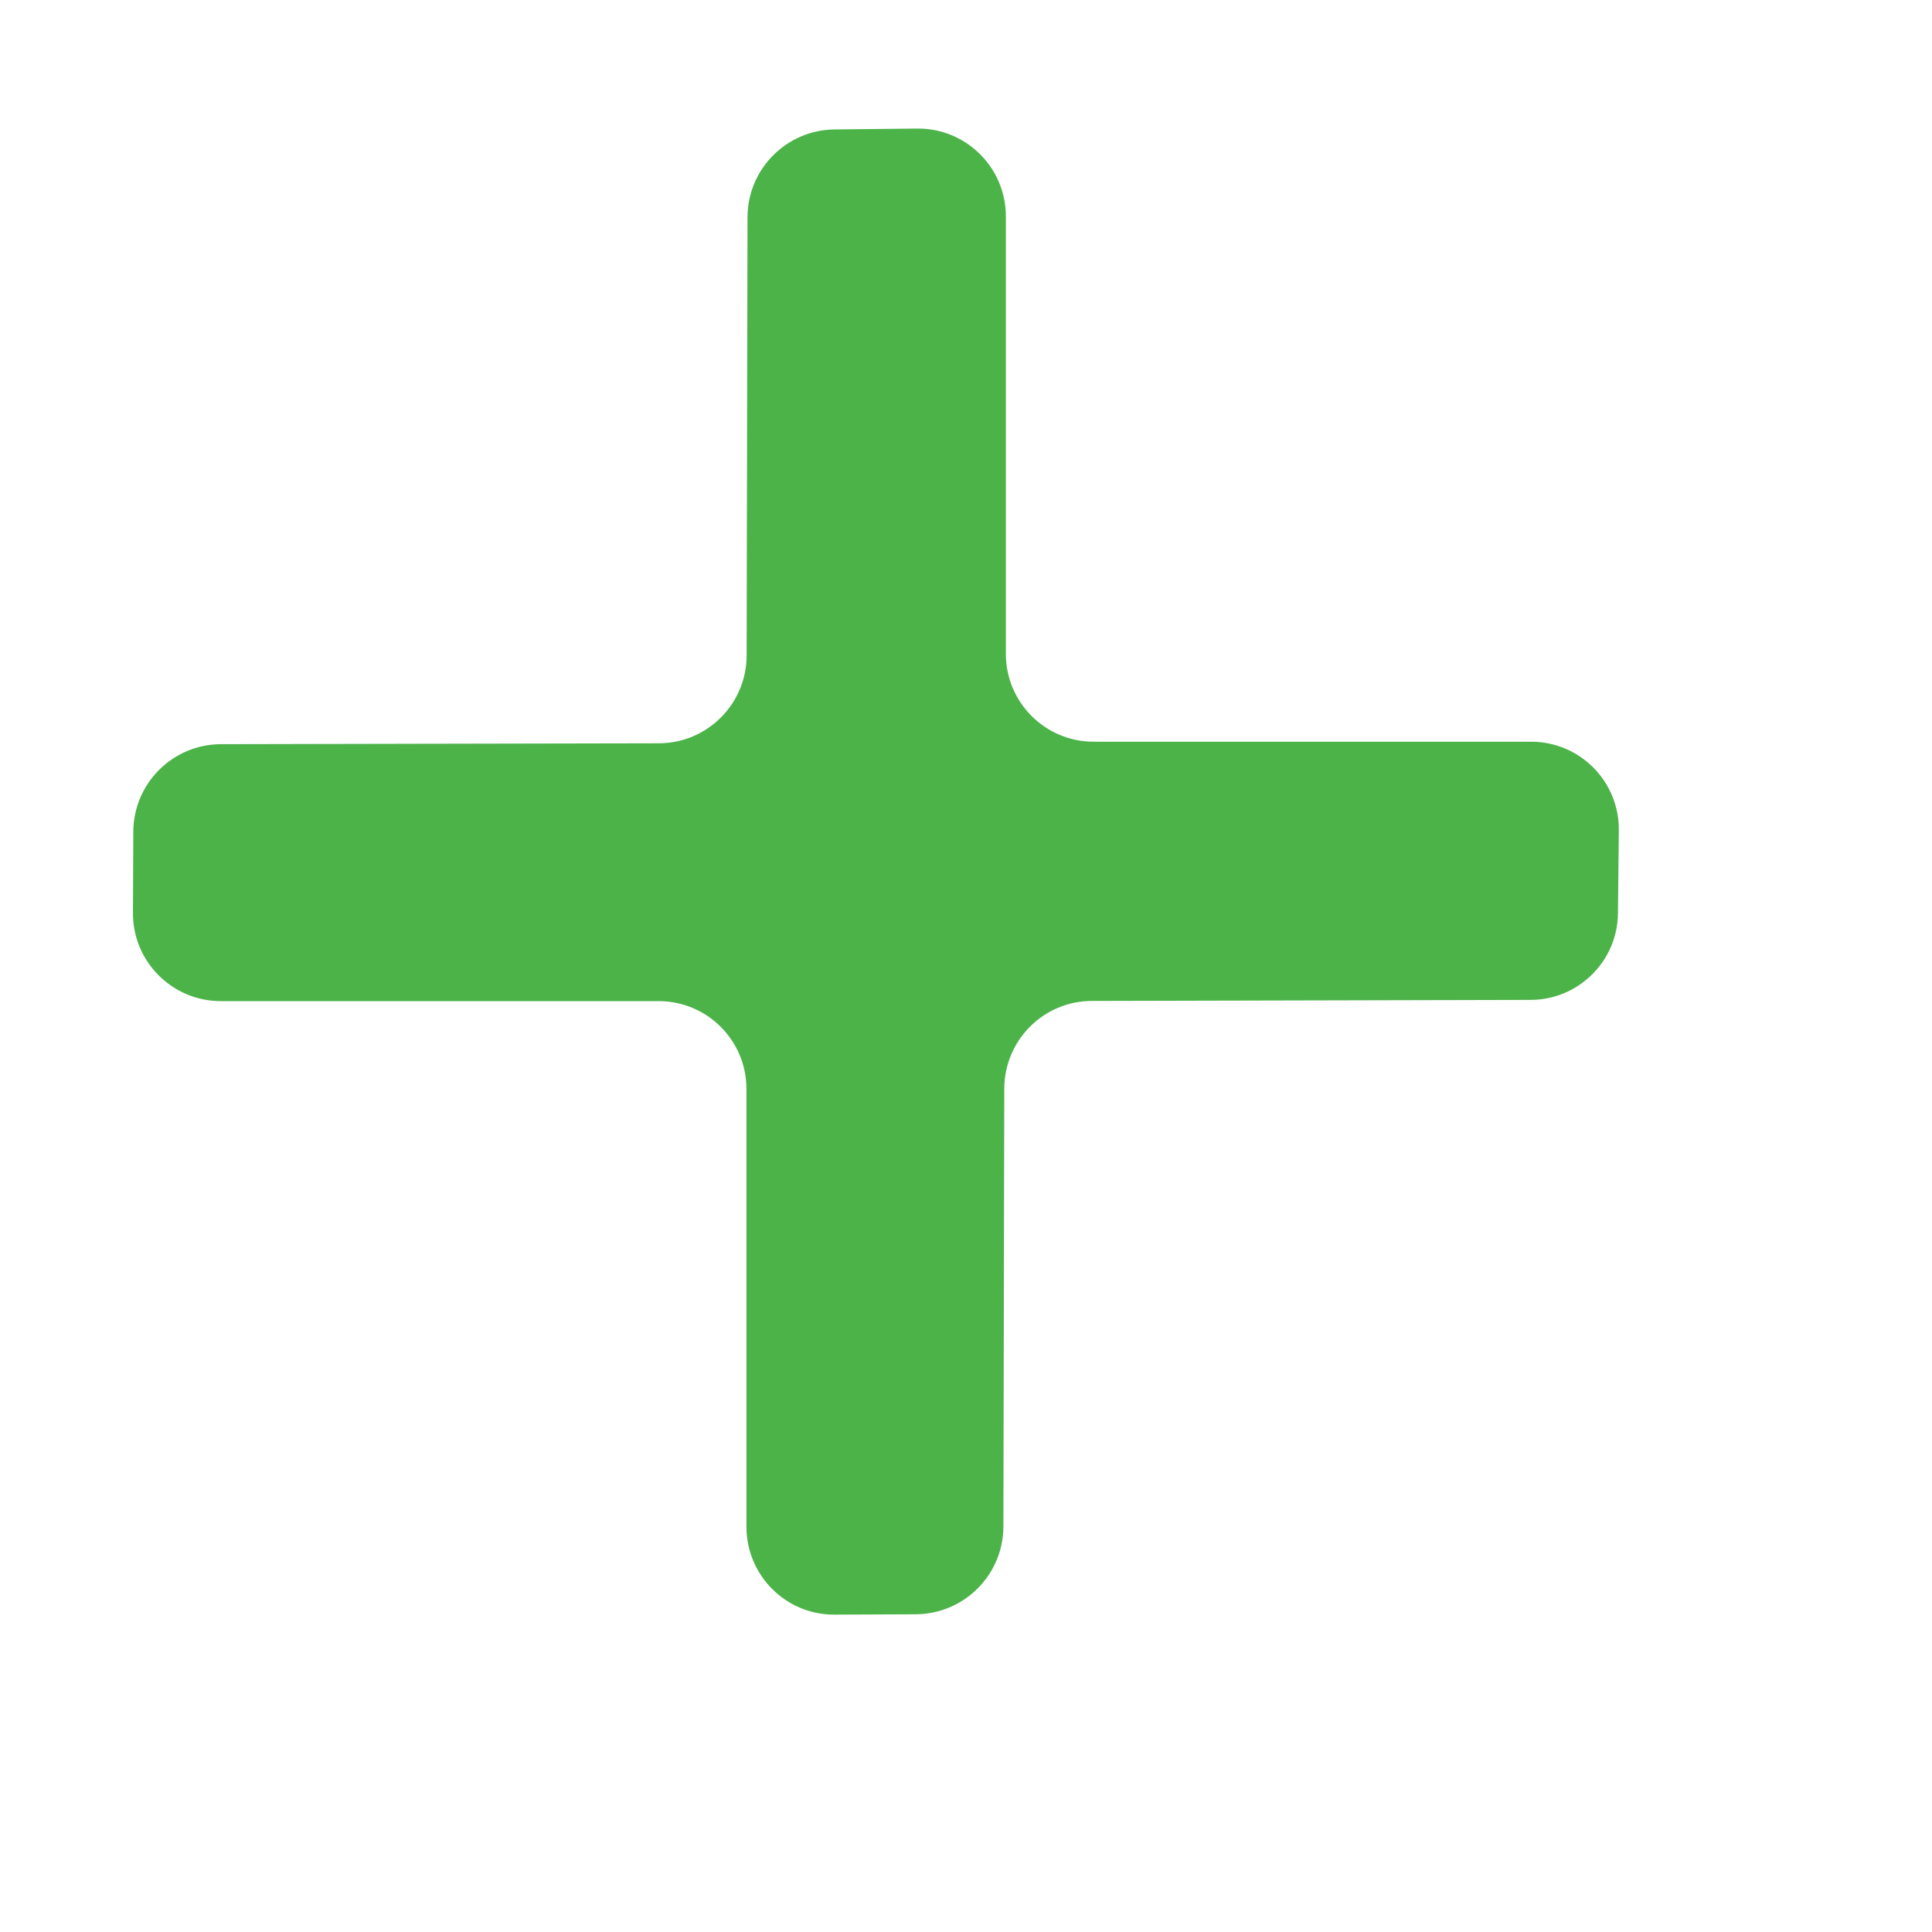 <svg width="11" height="11" viewBox="0 0 11 11" fill="none" xmlns="http://www.w3.org/2000/svg">
<path d="M1.257 5.7C0.98 5.7 0.755 5.474 0.757 5.197L0.759 4.734C0.761 4.46 0.983 4.238 1.258 4.237L3.752 4.232C4.027 4.231 4.25 4.008 4.251 3.733L4.256 1.236C4.257 0.962 4.478 0.74 4.751 0.737L5.222 0.732C5.5 0.729 5.727 0.954 5.727 1.232L5.727 3.723C5.727 3.999 5.951 4.223 6.227 4.223L8.717 4.223C8.996 4.223 9.22 4.45 9.217 4.728L9.212 5.199C9.21 5.472 8.987 5.693 8.714 5.693L6.217 5.699C5.942 5.699 5.719 5.922 5.718 6.198L5.713 8.692C5.712 8.966 5.49 9.189 5.215 9.191L4.752 9.193C4.475 9.195 4.25 8.97 4.25 8.693L4.25 6.2C4.25 5.924 4.026 5.7 3.75 5.7L1.257 5.7Z" fill="#4CB349"/>
</svg>
